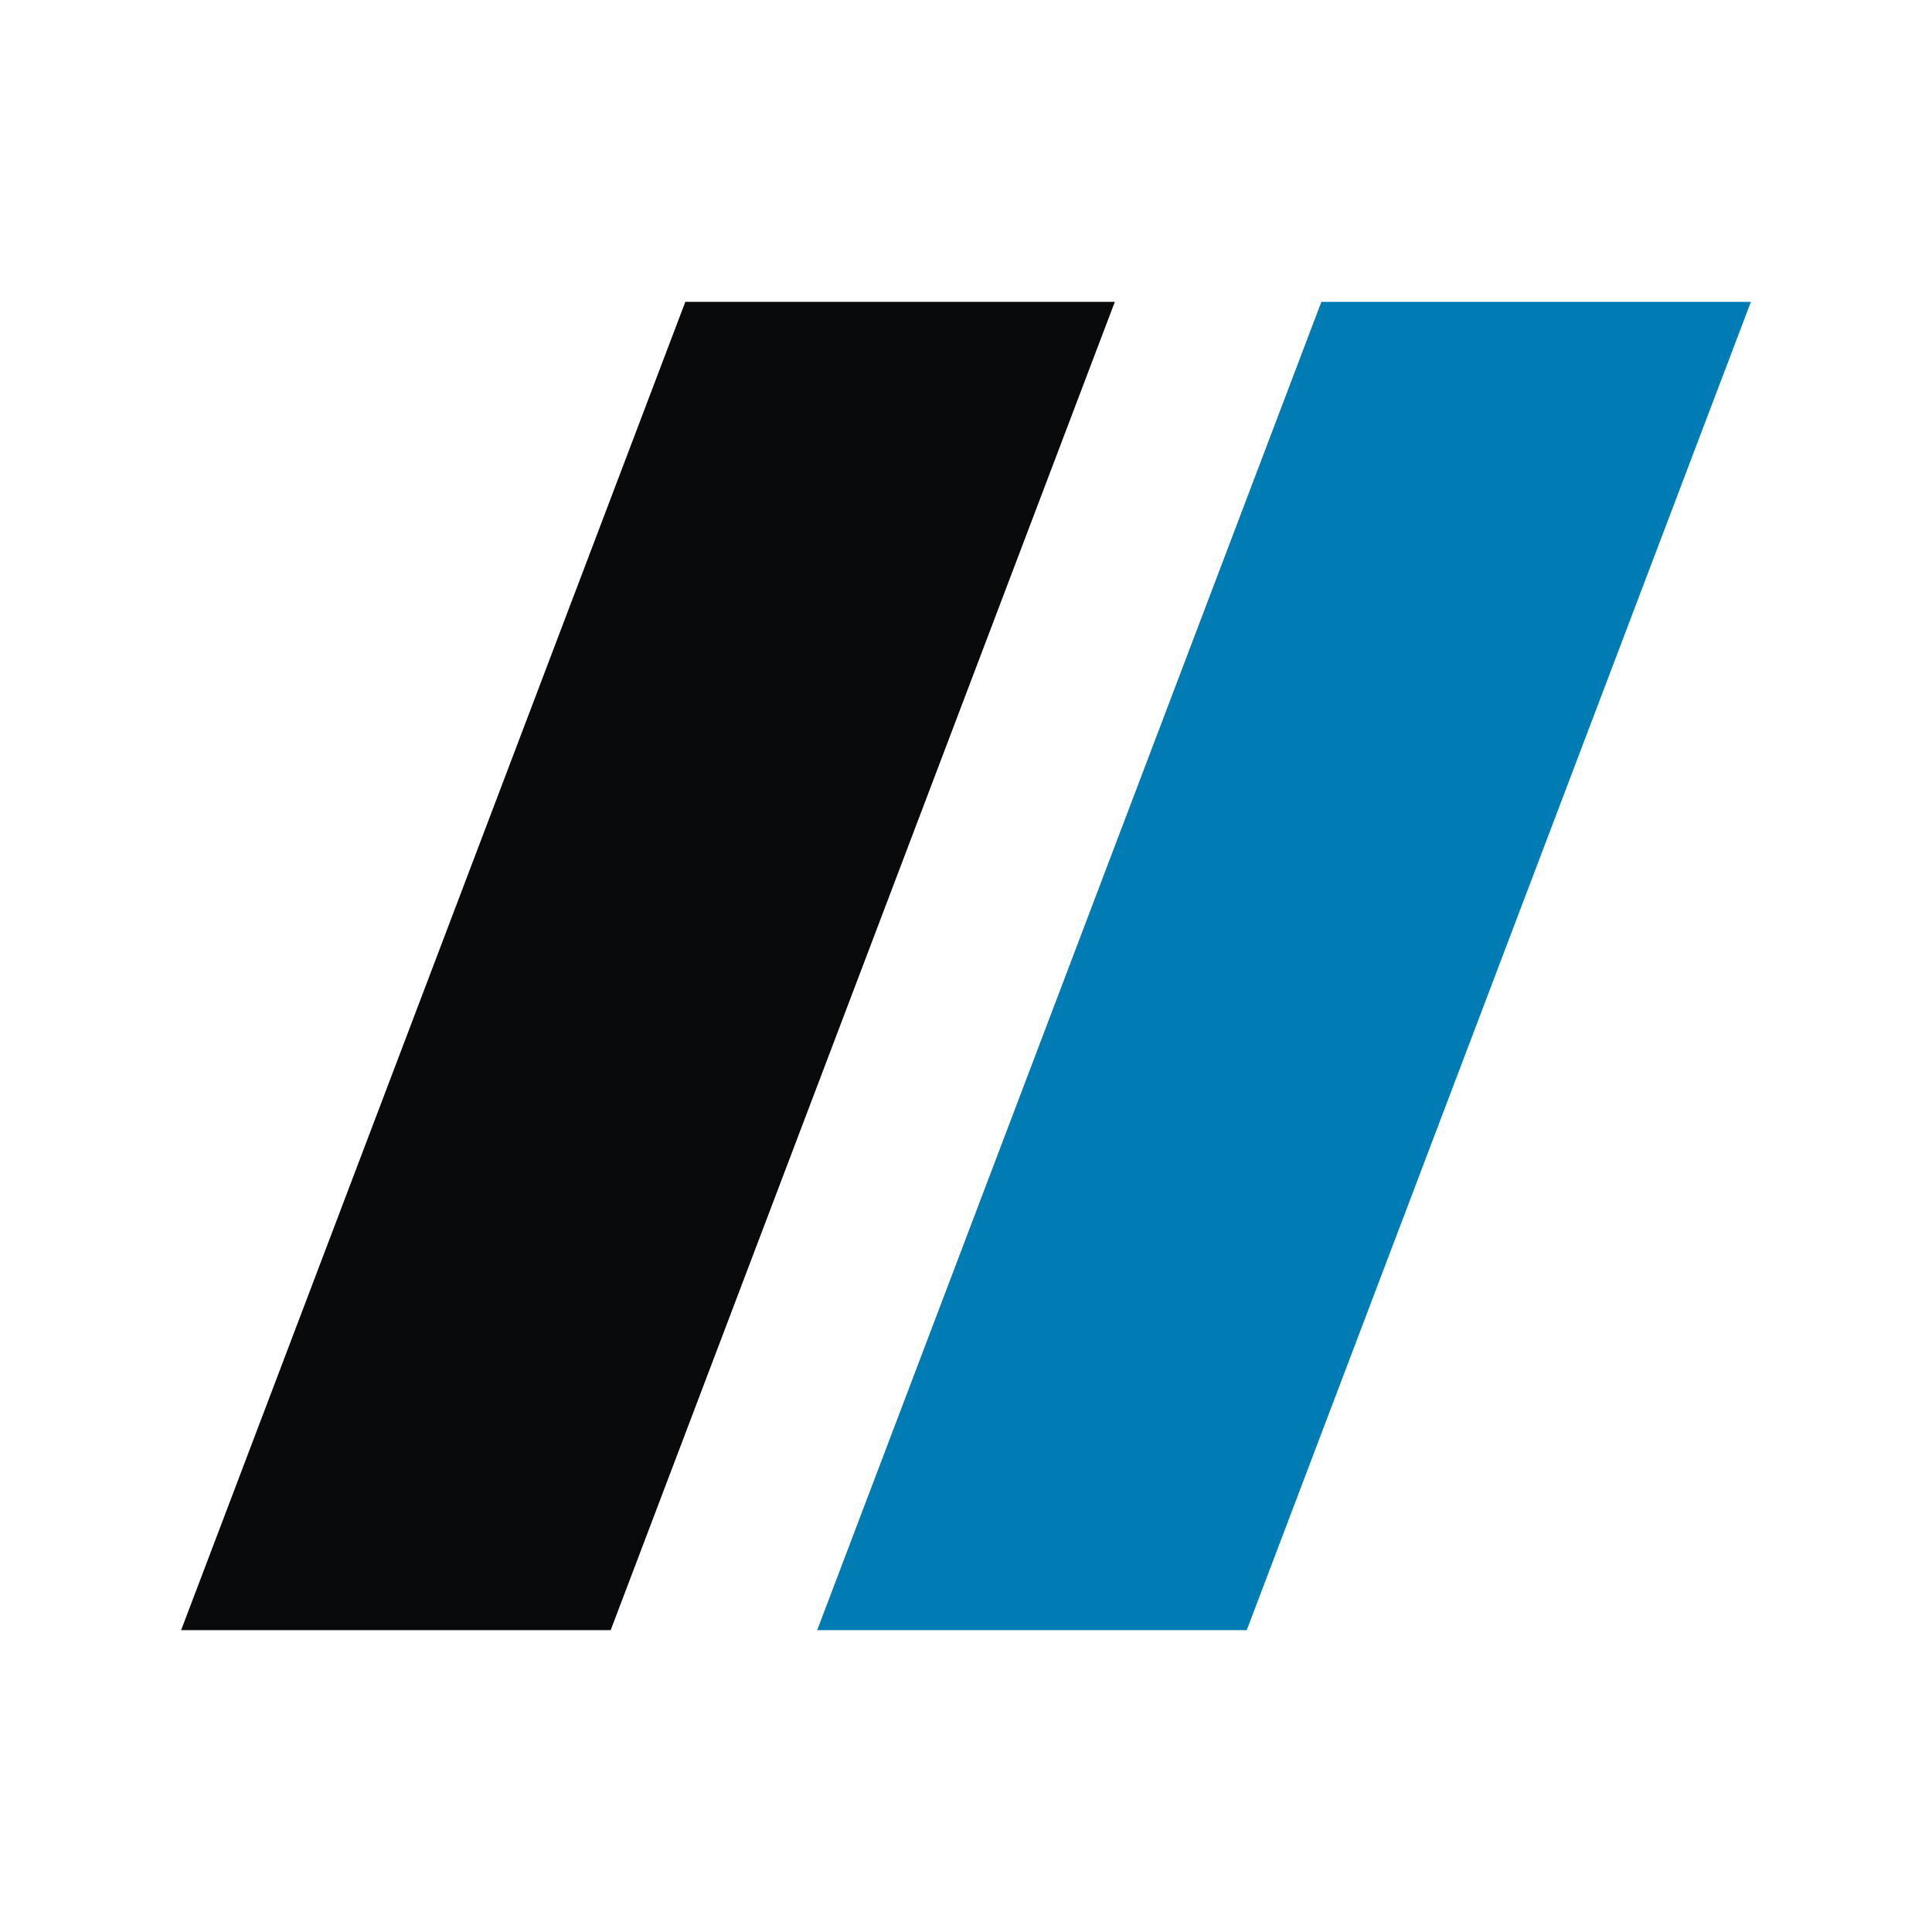 <svg fill="none" xmlns="http://www.w3.org/2000/svg" viewBox="0 0 32 32">
  <path fill-rule="evenodd" clip-rule="evenodd" d="m29 5-8.35 22h-7.115l8.351-22H29Z" fill="#007BB3"/>
  <path fill-rule="evenodd" clip-rule="evenodd" d="m18.465 5-8.35 22H3l8.351-22h7.114Z" fill="#090A0B"/>
</svg>
